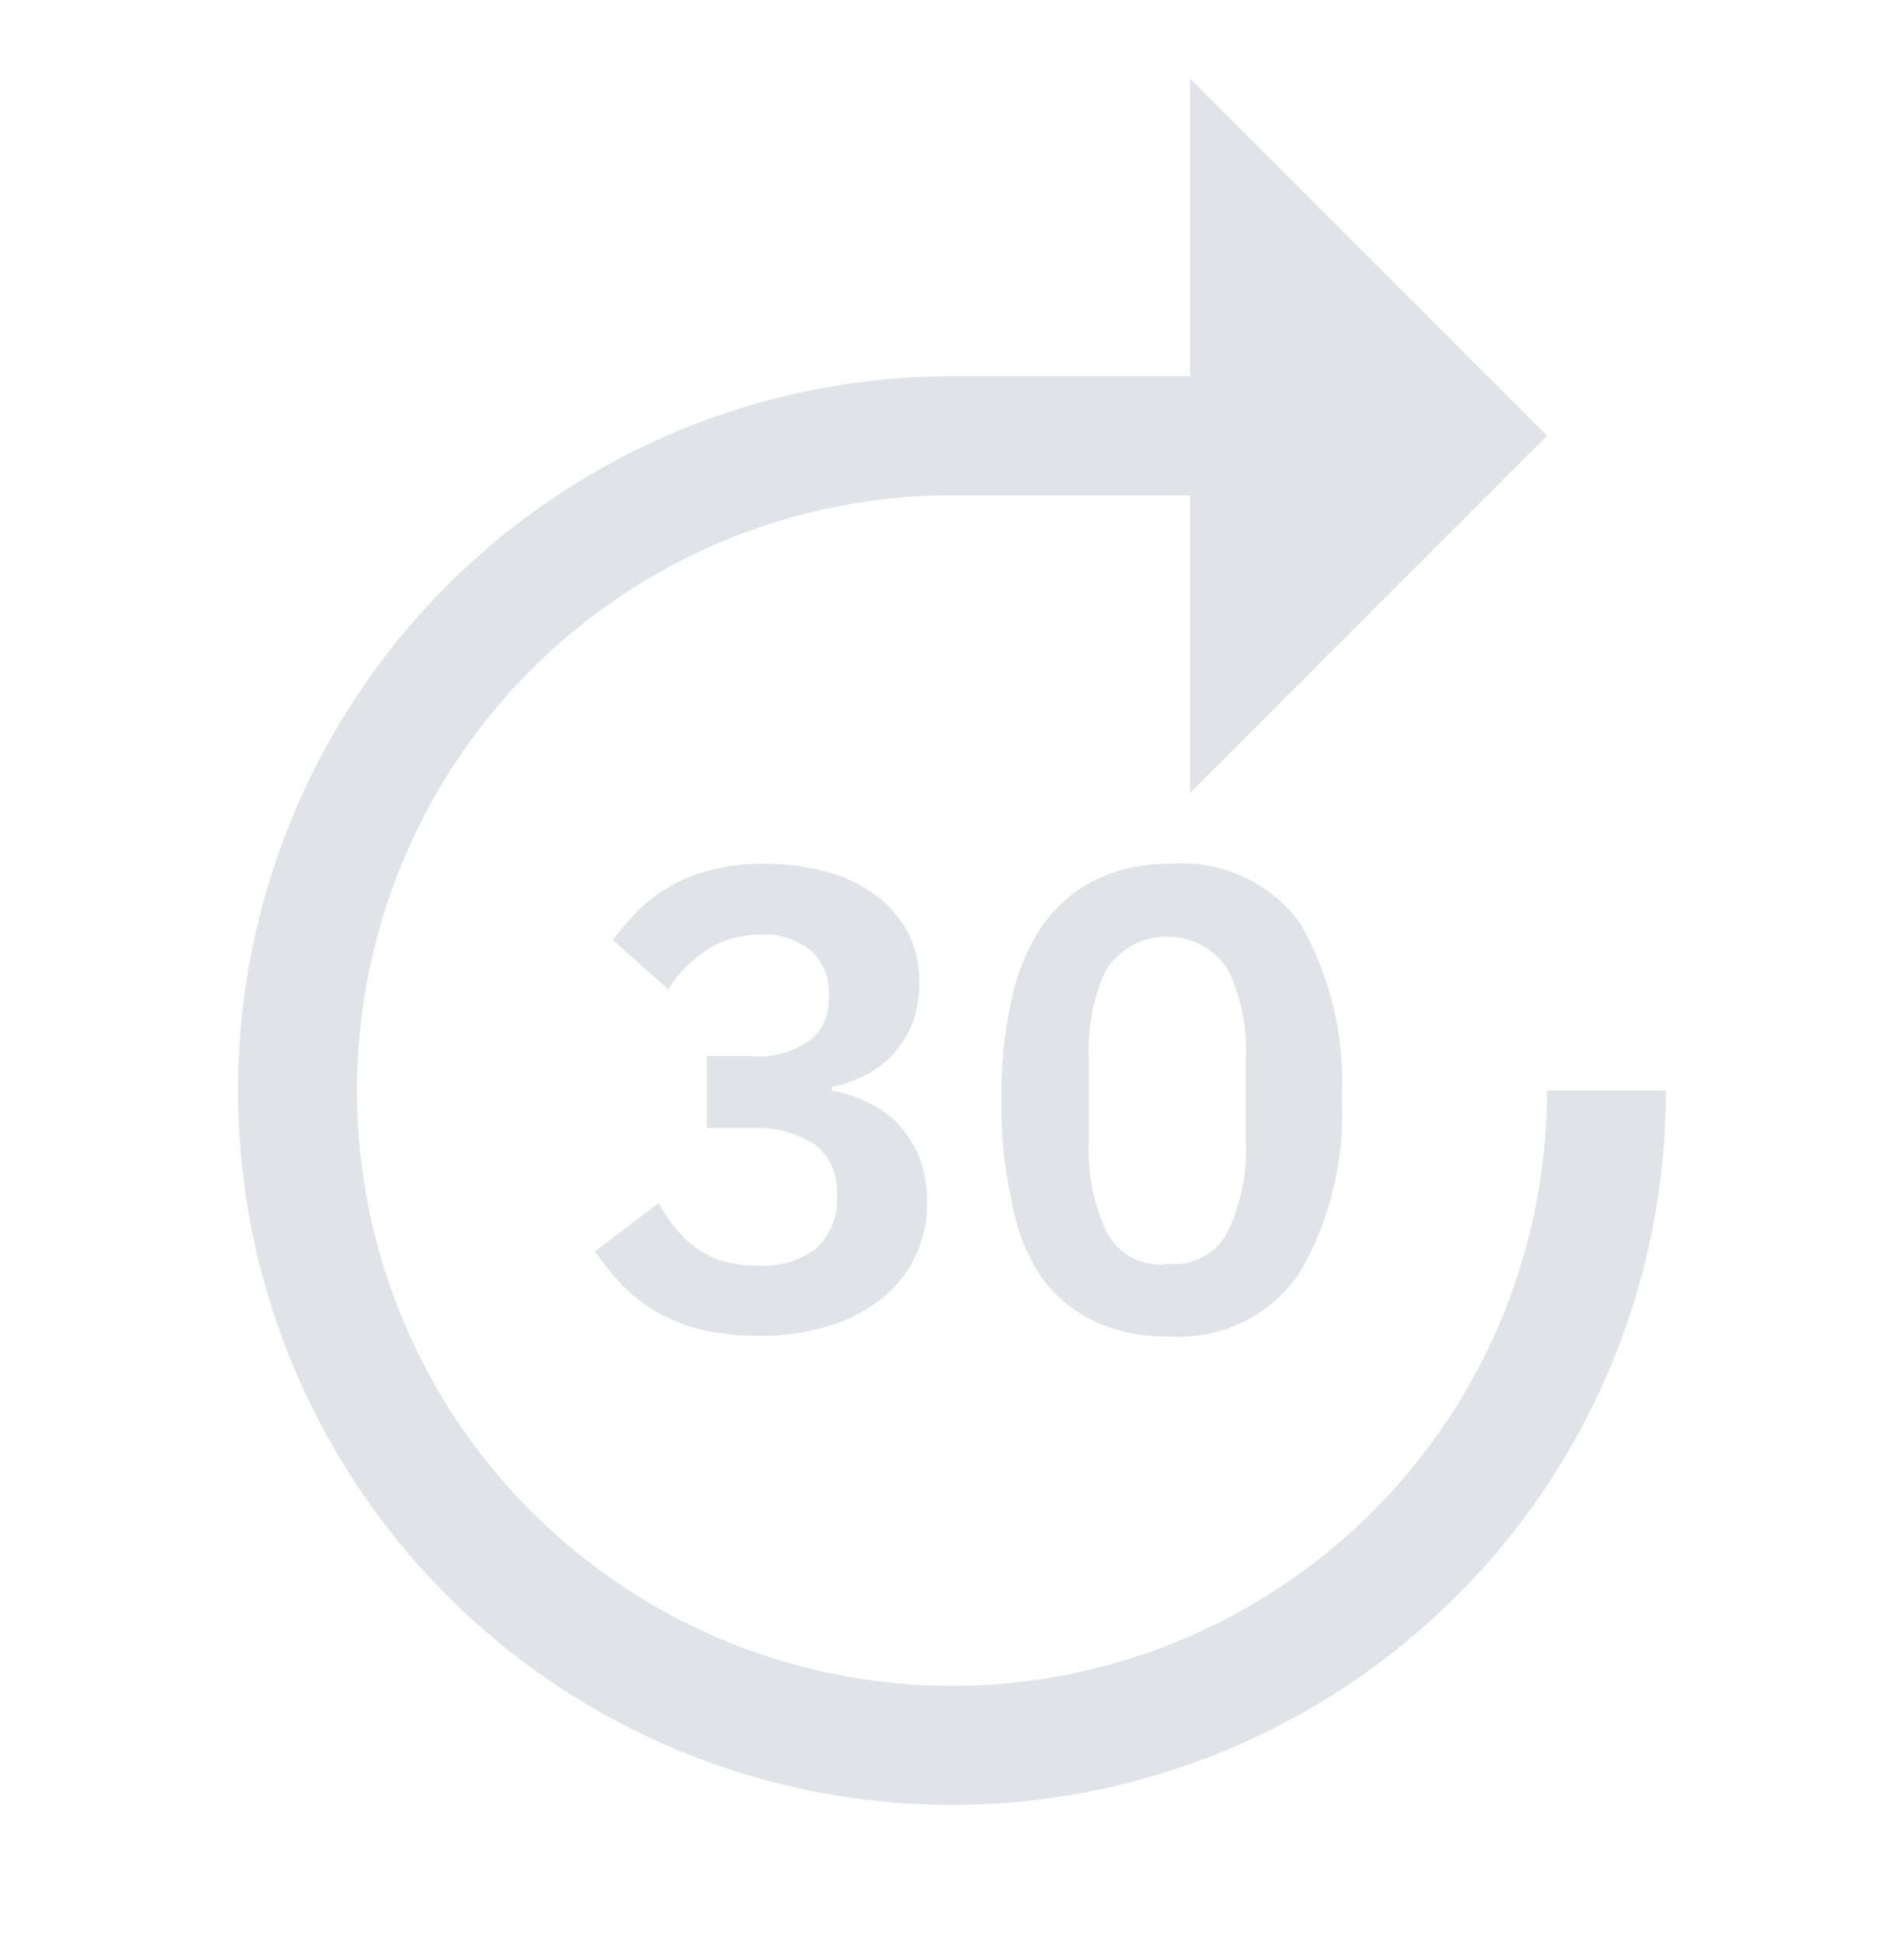 <svg width="50" height="51" viewBox="0 0 50 51" fill="none" xmlns="http://www.w3.org/2000/svg">
<path d="M40.625 28.625C40.625 31.715 39.709 34.736 37.992 37.306C36.275 39.875 33.834 41.878 30.979 43.061C28.124 44.243 24.983 44.553 21.952 43.95C18.921 43.347 16.137 41.859 13.951 39.673C11.766 37.488 10.278 34.704 9.675 31.673C9.072 28.642 9.382 25.501 10.564 22.646C11.747 19.791 13.75 17.35 16.319 15.633C18.889 13.916 21.91 13 25 13H31.25V20.812L40.625 11.438L31.25 2.062V9.875H25C21.292 9.875 17.666 10.975 14.583 13.035C11.5 15.095 9.096 18.024 7.677 21.45C6.258 24.876 5.887 28.646 6.61 32.283C7.334 35.92 9.12 39.261 11.742 41.883C14.364 44.505 17.705 46.291 21.342 47.015C24.979 47.738 28.749 47.367 32.175 45.948C35.601 44.529 38.53 42.125 40.59 39.042C42.65 35.959 43.75 32.333 43.75 28.625H40.625Z" fill="#E0E4E8"/>
<path d="M30.688 35.078C29.997 35.097 29.312 34.952 28.688 34.656C28.13 34.379 27.651 33.965 27.297 33.453C26.925 32.857 26.675 32.193 26.562 31.5C26.37 30.639 26.281 29.757 26.297 28.875C26.283 27.993 26.372 27.112 26.562 26.25C26.702 25.552 26.978 24.888 27.375 24.297C27.73 23.785 28.208 23.371 28.766 23.094C29.39 22.798 30.075 22.653 30.766 22.672C31.415 22.622 32.066 22.74 32.657 23.014C33.247 23.287 33.758 23.707 34.141 24.234C34.94 25.623 35.319 27.213 35.234 28.812C35.319 30.412 34.94 32.002 34.141 33.391C33.766 33.953 33.249 34.405 32.642 34.701C32.035 34.998 31.361 35.128 30.688 35.078ZM30.688 33.172C31.005 33.205 31.324 33.141 31.603 32.987C31.883 32.833 32.108 32.598 32.25 32.312C32.593 31.575 32.754 30.766 32.719 29.953V27.797C32.756 26.989 32.595 26.184 32.25 25.453C32.077 25.186 31.84 24.965 31.56 24.813C31.28 24.66 30.967 24.581 30.648 24.581C30.33 24.581 30.016 24.66 29.737 24.813C29.457 24.965 29.22 25.186 29.047 25.453C28.708 26.186 28.552 26.99 28.594 27.797V29.953C28.554 30.765 28.709 31.574 29.047 32.312C29.193 32.612 29.431 32.857 29.726 33.011C30.021 33.166 30.358 33.222 30.688 33.172ZM19.719 27.719C20.274 27.774 20.829 27.624 21.281 27.297C21.439 27.169 21.564 27.007 21.648 26.823C21.732 26.638 21.772 26.437 21.766 26.234V26.109C21.777 25.894 21.741 25.679 21.66 25.479C21.579 25.279 21.455 25.1 21.297 24.953C20.933 24.655 20.47 24.504 20 24.531C19.51 24.522 19.028 24.652 18.609 24.906C18.178 25.174 17.814 25.537 17.547 25.969L16.094 24.672C16.306 24.392 16.536 24.126 16.781 23.875C17.035 23.632 17.319 23.422 17.625 23.25C17.967 23.056 18.335 22.914 18.719 22.828C19.163 22.715 19.62 22.662 20.078 22.672C20.638 22.669 21.195 22.743 21.734 22.891C22.198 23.012 22.634 23.225 23.016 23.516C23.366 23.778 23.654 24.114 23.859 24.5C24.051 24.905 24.148 25.349 24.141 25.797C24.143 26.153 24.085 26.507 23.969 26.844C23.849 27.141 23.68 27.416 23.469 27.656C23.257 27.883 23.009 28.073 22.734 28.219C22.453 28.362 22.153 28.467 21.844 28.531V28.625C22.186 28.687 22.517 28.797 22.828 28.953C23.129 29.099 23.399 29.301 23.625 29.547C23.85 29.801 24.03 30.091 24.156 30.406C24.287 30.772 24.35 31.159 24.344 31.547C24.355 32.044 24.248 32.537 24.031 32.984C23.821 33.425 23.511 33.81 23.125 34.109C22.71 34.429 22.238 34.668 21.734 34.812C21.152 34.988 20.546 35.073 19.938 35.062C19.412 35.07 18.887 35.012 18.375 34.891C17.959 34.782 17.56 34.62 17.188 34.406C16.866 34.211 16.572 33.975 16.312 33.703C16.06 33.436 15.83 33.149 15.625 32.844L17.297 31.578C17.424 31.808 17.571 32.028 17.734 32.234C17.898 32.435 18.087 32.613 18.297 32.766C18.511 32.917 18.749 33.033 19 33.109C19.29 33.188 19.59 33.225 19.891 33.219C20.452 33.262 21.009 33.095 21.453 32.75C21.63 32.578 21.769 32.372 21.861 32.143C21.952 31.914 21.994 31.668 21.984 31.422V31.297C21.99 31.058 21.941 30.821 21.84 30.605C21.74 30.388 21.592 30.197 21.406 30.047C20.914 29.73 20.334 29.577 19.75 29.609H18.562V27.719H19.719Z" fill="#E0E4E8"/>
</svg>
